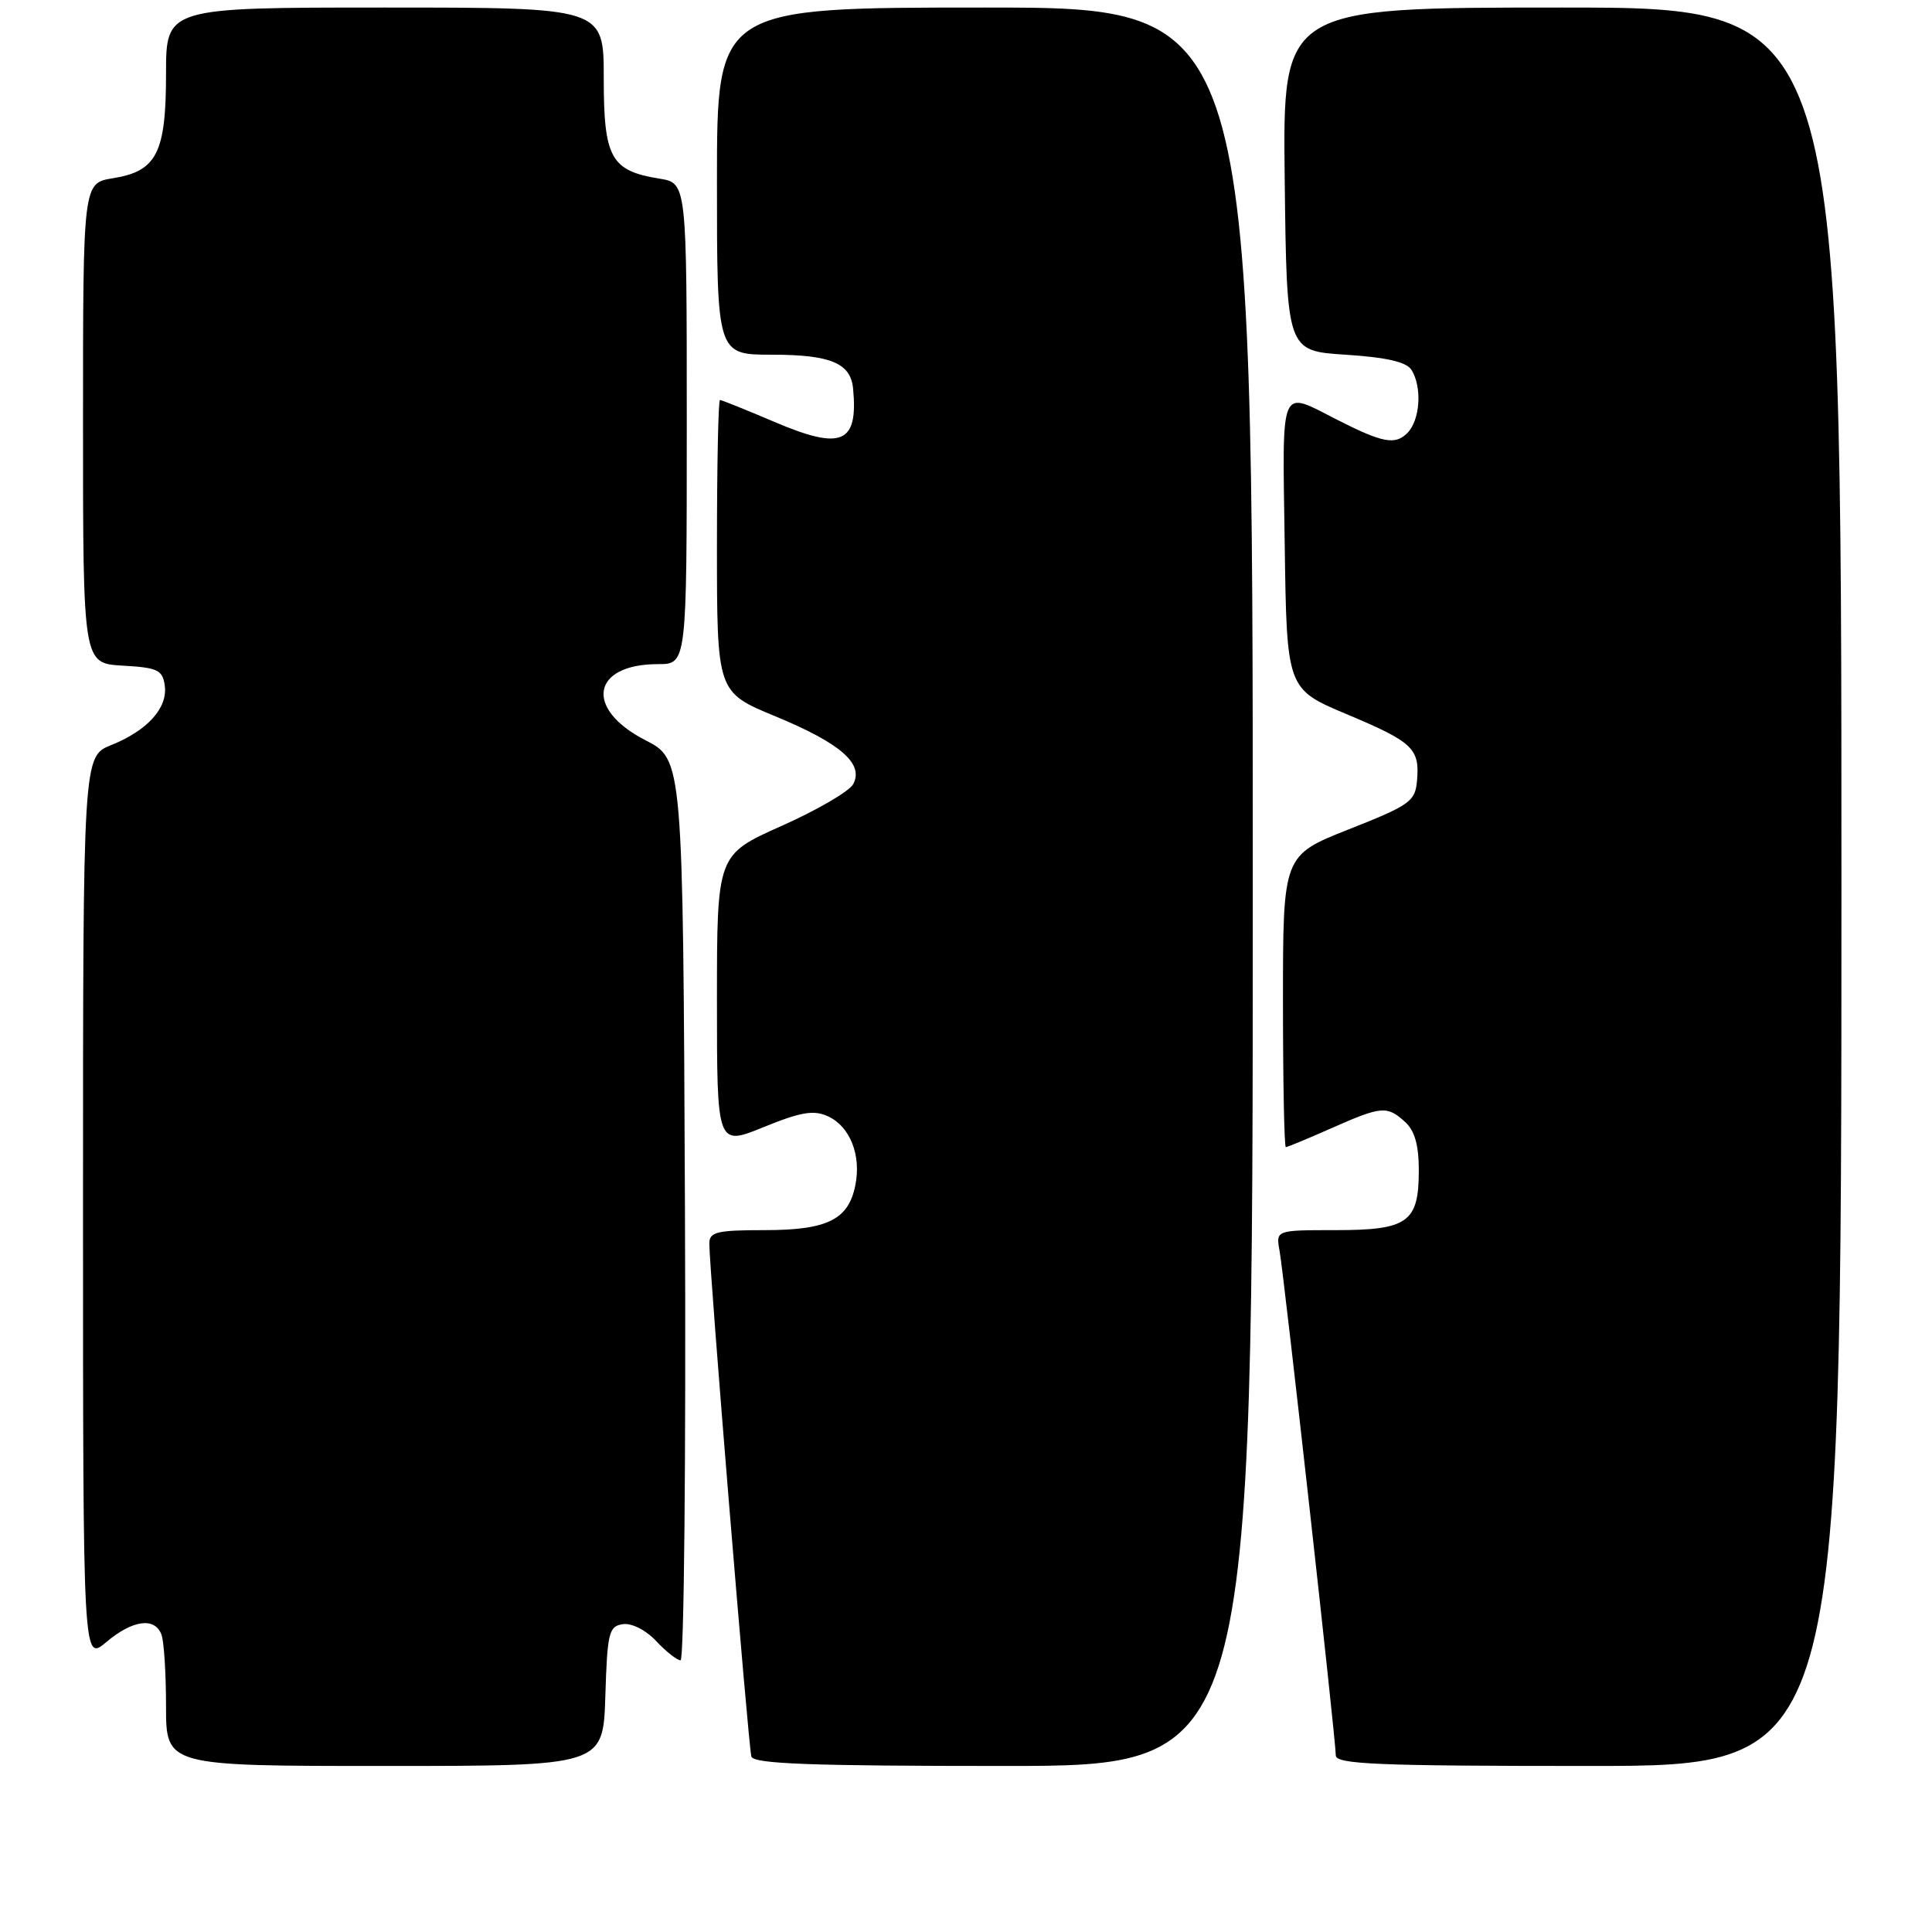 <?xml version="1.0" encoding="UTF-8" standalone="no"?>
<!DOCTYPE svg PUBLIC "-//W3C//DTD SVG 1.1//EN" "http://www.w3.org/Graphics/SVG/1.1/DTD/svg11.dtd" >
<svg xmlns="http://www.w3.org/2000/svg" xmlns:xlink="http://www.w3.org/1999/xlink" version="1.1" viewBox="0 0 256 256">
 <g >
 <path fill="currentColor"
d=" M 80.21 224.75 C 80.47 216.32 80.68 215.47 82.54 215.21 C 83.71 215.04 85.59 216.00 86.96 217.46 C 88.27 218.86 89.72 220.00 90.18 220.00 C 90.64 220.00 90.90 193.14 90.76 160.32 C 90.50 100.63 90.50 100.63 85.50 98.07 C 77.40 93.91 78.40 88.00 87.19 88.00 C 91.00 88.00 91.00 88.00 91.00 56.13 C 91.00 24.26 91.00 24.26 87.38 23.67 C 80.93 22.63 80.00 20.94 80.00 10.35 C 80.00 1.00 80.00 1.00 51.00 1.00 C 22.00 1.00 22.00 1.00 22.00 9.78 C 22.00 20.29 20.77 22.69 14.95 23.62 C 11.00 24.26 11.00 24.26 11.00 56.08 C 11.00 87.90 11.00 87.90 16.25 88.20 C 20.88 88.46 21.54 88.77 21.83 90.83 C 22.25 93.79 19.55 96.79 14.75 98.72 C 11.00 100.22 11.00 100.22 11.00 160.20 C 11.00 220.18 11.00 220.18 14.08 217.59 C 17.56 214.65 20.50 214.25 21.39 216.58 C 21.73 217.45 22.00 221.73 22.00 226.08 C 22.00 234.00 22.00 234.00 50.96 234.00 C 79.92 234.00 79.92 234.00 80.21 224.75 Z  M 166.00 117.50 C 166.00 1.00 166.00 1.00 130.50 1.00 C 95.00 1.00 95.00 1.00 95.00 24.00 C 95.00 47.00 95.00 47.00 102.31 47.00 C 110.06 47.00 112.73 48.12 113.04 51.50 C 113.73 58.78 111.53 59.71 102.63 55.91 C 98.87 54.31 95.62 53.00 95.40 53.00 C 95.18 53.00 95.00 61.71 95.00 72.36 C 95.00 91.72 95.00 91.72 102.75 94.92 C 111.40 98.50 114.50 101.20 113.05 103.91 C 112.54 104.85 108.28 107.34 103.56 109.44 C 95.00 113.26 95.00 113.26 95.00 132.56 C 95.00 151.86 95.00 151.86 101.18 149.35 C 106.12 147.34 107.82 147.05 109.70 147.91 C 112.62 149.24 114.14 153.05 113.34 157.04 C 112.43 161.62 109.64 163.00 101.28 163.00 C 95.02 163.00 94.00 163.24 93.99 164.75 C 93.96 167.89 99.17 231.47 99.56 232.75 C 99.85 233.72 107.41 234.00 132.97 234.00 C 166.00 234.00 166.00 234.00 166.00 117.50 Z  M 244.00 117.50 C 244.00 1.00 244.00 1.00 206.98 1.00 C 169.96 1.00 169.96 1.00 170.23 23.75 C 170.50 46.50 170.50 46.50 178.29 47.00 C 183.70 47.35 186.37 47.96 187.02 49.00 C 188.47 51.29 188.18 55.68 186.47 57.39 C 184.86 58.99 183.20 58.68 177.24 55.65 C 169.46 51.69 169.92 50.61 170.23 72.07 C 170.50 91.29 170.50 91.29 178.43 94.63 C 187.24 98.33 188.14 99.18 187.76 103.46 C 187.52 106.20 186.82 106.69 178.75 109.88 C 170.00 113.34 170.00 113.34 170.00 132.67 C 170.00 143.30 170.17 152.00 170.38 152.00 C 170.58 152.00 173.29 150.88 176.40 149.50 C 183.08 146.55 183.78 146.49 186.17 148.65 C 187.46 149.82 188.00 151.73 188.00 155.08 C 188.00 161.97 186.56 163.00 176.95 163.00 C 169.05 163.00 169.05 163.00 169.55 165.75 C 170.14 168.96 177.00 230.54 177.00 232.60 C 177.00 233.77 182.49 234.00 210.50 234.00 C 244.00 234.00 244.00 234.00 244.00 117.50 Z "/>
</g>
</svg>